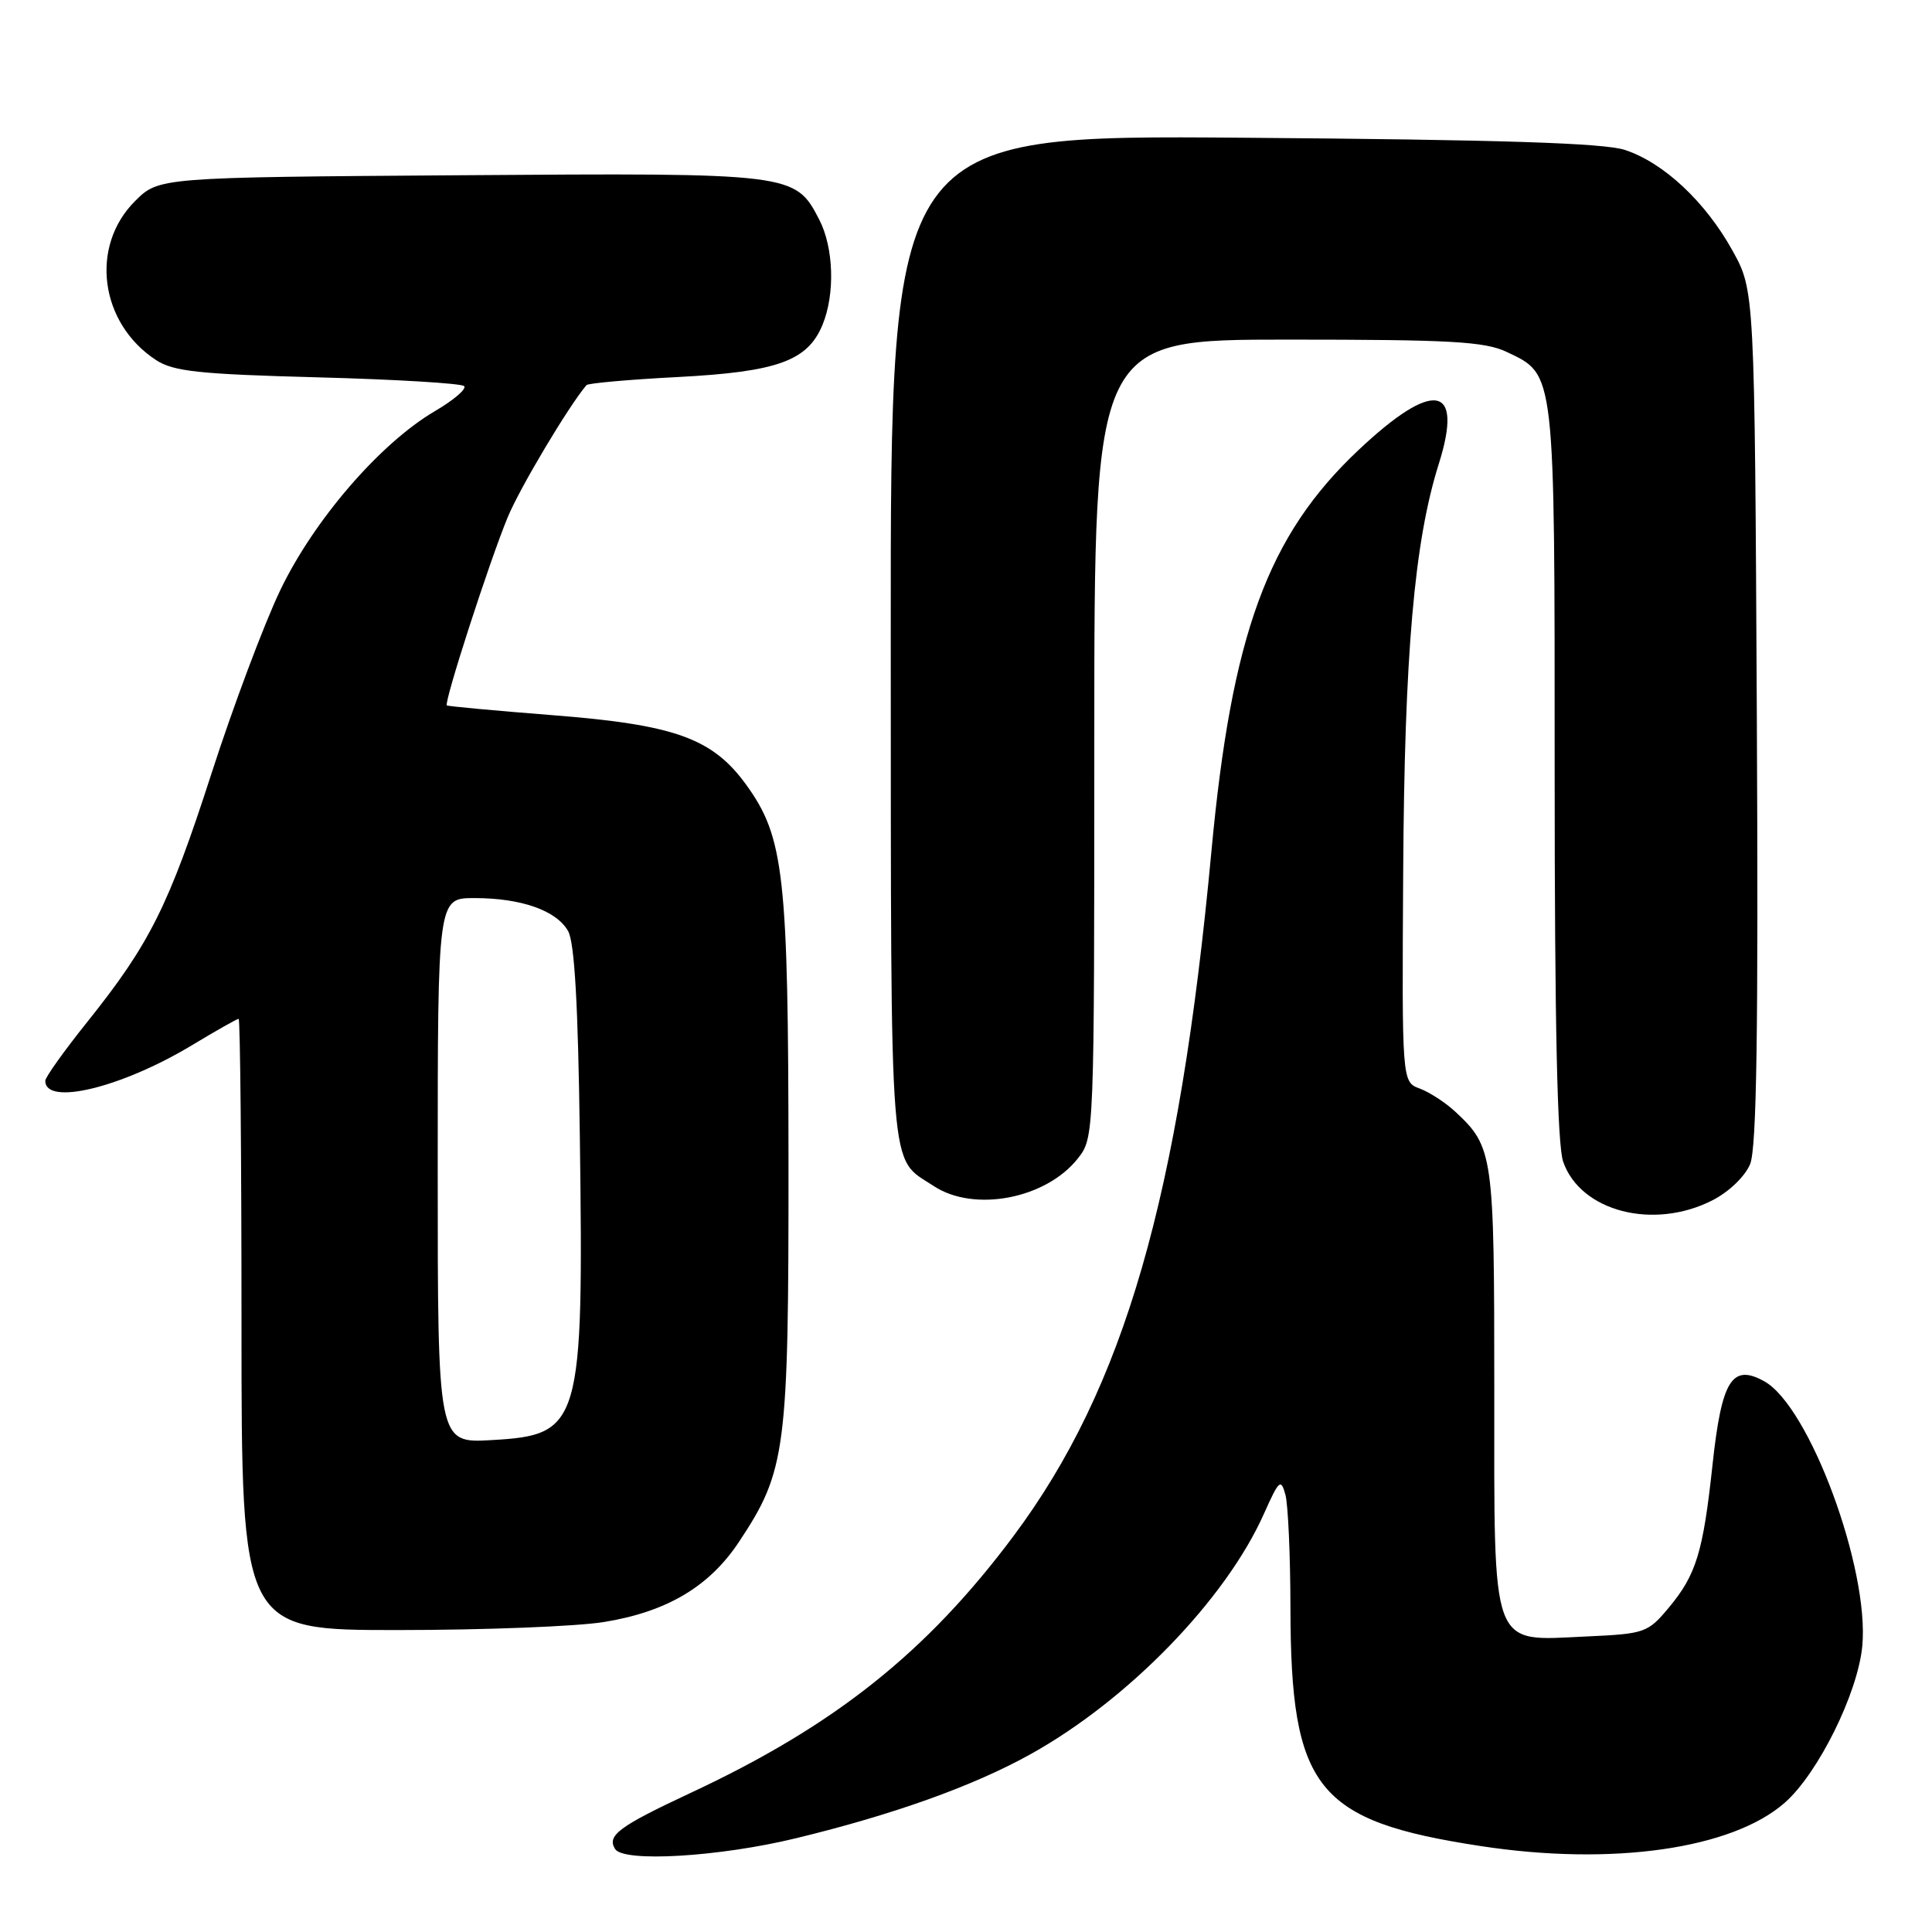 <?xml version="1.0" encoding="UTF-8" standalone="no"?>
<!DOCTYPE svg PUBLIC "-//W3C//DTD SVG 1.1//EN" "http://www.w3.org/Graphics/SVG/1.1/DTD/svg11.dtd" >
<svg xmlns="http://www.w3.org/2000/svg" xmlns:xlink="http://www.w3.org/1999/xlink" version="1.1" viewBox="0 0 256 256">
 <g >
 <path fill="currentColor"
d=" M 105.50 243.57 C 118.37 240.45 128.96 236.66 136.50 232.47 C 149.47 225.28 162.41 211.95 167.48 200.58 C 169.49 196.08 169.73 195.87 170.33 198.08 C 170.68 199.41 170.98 206.12 170.99 213.00 C 171.03 237.04 174.41 241.28 196.18 244.61 C 213.61 247.28 229.50 245.01 236.49 238.87 C 240.90 235.00 246.16 224.38 246.76 218.14 C 247.74 207.92 239.77 186.36 233.78 183.03 C 229.50 180.66 228.13 182.86 226.92 194.07 C 225.67 205.69 224.76 208.67 221.11 213.04 C 218.34 216.35 217.95 216.49 210.22 216.84 C 197.38 217.42 198.00 219.09 198.00 183.95 C 198.00 152.92 197.87 152.00 192.84 147.31 C 191.55 146.11 189.43 144.73 188.13 144.24 C 185.76 143.37 185.76 143.37 185.93 115.43 C 186.10 86.67 187.40 71.74 190.65 61.46 C 193.97 50.92 189.96 50.25 179.98 59.66 C 167.97 70.99 163.20 84.02 160.52 112.80 C 156.25 158.65 148.96 183.87 134.32 203.50 C 122.82 218.92 110.61 228.65 91.55 237.55 C 82.01 242.01 80.39 243.21 81.50 245.00 C 82.61 246.80 95.30 246.05 105.50 243.57 Z  M 80.00 214.93 C 88.36 213.58 93.99 210.24 97.93 204.29 C 104.16 194.89 104.50 192.23 104.48 154.00 C 104.46 115.90 103.90 110.93 98.88 103.99 C 94.40 97.81 89.43 96.03 73.16 94.76 C 65.65 94.17 59.37 93.59 59.21 93.47 C 58.78 93.15 64.90 74.24 67.29 68.50 C 68.92 64.58 75.33 53.84 77.71 51.03 C 77.92 50.78 83.37 50.29 89.80 49.96 C 103.00 49.27 107.00 47.83 108.98 43.06 C 110.67 38.97 110.48 32.83 108.55 29.09 C 105.36 22.94 105.12 22.90 61.00 23.22 C 21.04 23.50 21.04 23.50 17.88 26.66 C 11.88 32.66 13.22 42.82 20.66 47.70 C 22.98 49.22 26.33 49.58 42.13 50.00 C 52.42 50.27 61.14 50.80 61.50 51.16 C 61.86 51.53 60.12 53.02 57.64 54.47 C 50.37 58.73 41.56 68.94 37.11 78.26 C 34.95 82.79 30.86 93.70 28.02 102.50 C 22.35 120.06 19.84 125.07 11.55 135.43 C 8.50 139.24 6.00 142.74 6.00 143.21 C 6.00 146.57 16.07 144.13 25.40 138.52 C 28.61 136.58 31.41 135.00 31.62 135.00 C 31.83 135.00 32.00 153.22 32.00 175.50 C 32.00 216.00 32.00 216.00 52.75 215.99 C 64.16 215.99 76.42 215.51 80.00 214.93 Z  M 226.90 159.05 C 229.08 157.94 231.22 155.89 231.90 154.25 C 232.77 152.14 233.00 136.70 232.79 94.95 C 232.50 38.50 232.50 38.50 229.56 33.20 C 225.99 26.75 220.45 21.56 215.32 19.87 C 212.54 18.95 198.83 18.51 164.75 18.25 C 118.00 17.89 118.00 17.89 118.03 84.70 C 118.07 157.42 117.74 153.21 123.73 157.16 C 129.07 160.68 138.62 158.85 142.83 153.49 C 144.99 150.74 145.00 150.58 145.00 97.87 C 145.00 45.00 145.00 45.00 170.60 45.00 C 192.22 45.00 196.73 45.25 199.64 46.63 C 206.11 49.70 206.00 48.77 206.00 102.30 C 206.00 135.72 206.35 151.71 207.13 153.94 C 209.43 160.53 219.10 163.03 226.90 159.05 Z  M 58.00 155.11 C 58.00 119.00 58.00 119.00 62.85 119.00 C 69.05 119.00 73.71 120.63 75.27 123.36 C 76.13 124.85 76.60 133.11 76.83 150.50 C 77.34 188.95 76.99 190.15 65.12 190.82 C 58.00 191.23 58.00 191.23 58.00 155.11 Z "/>
</g>
</svg>